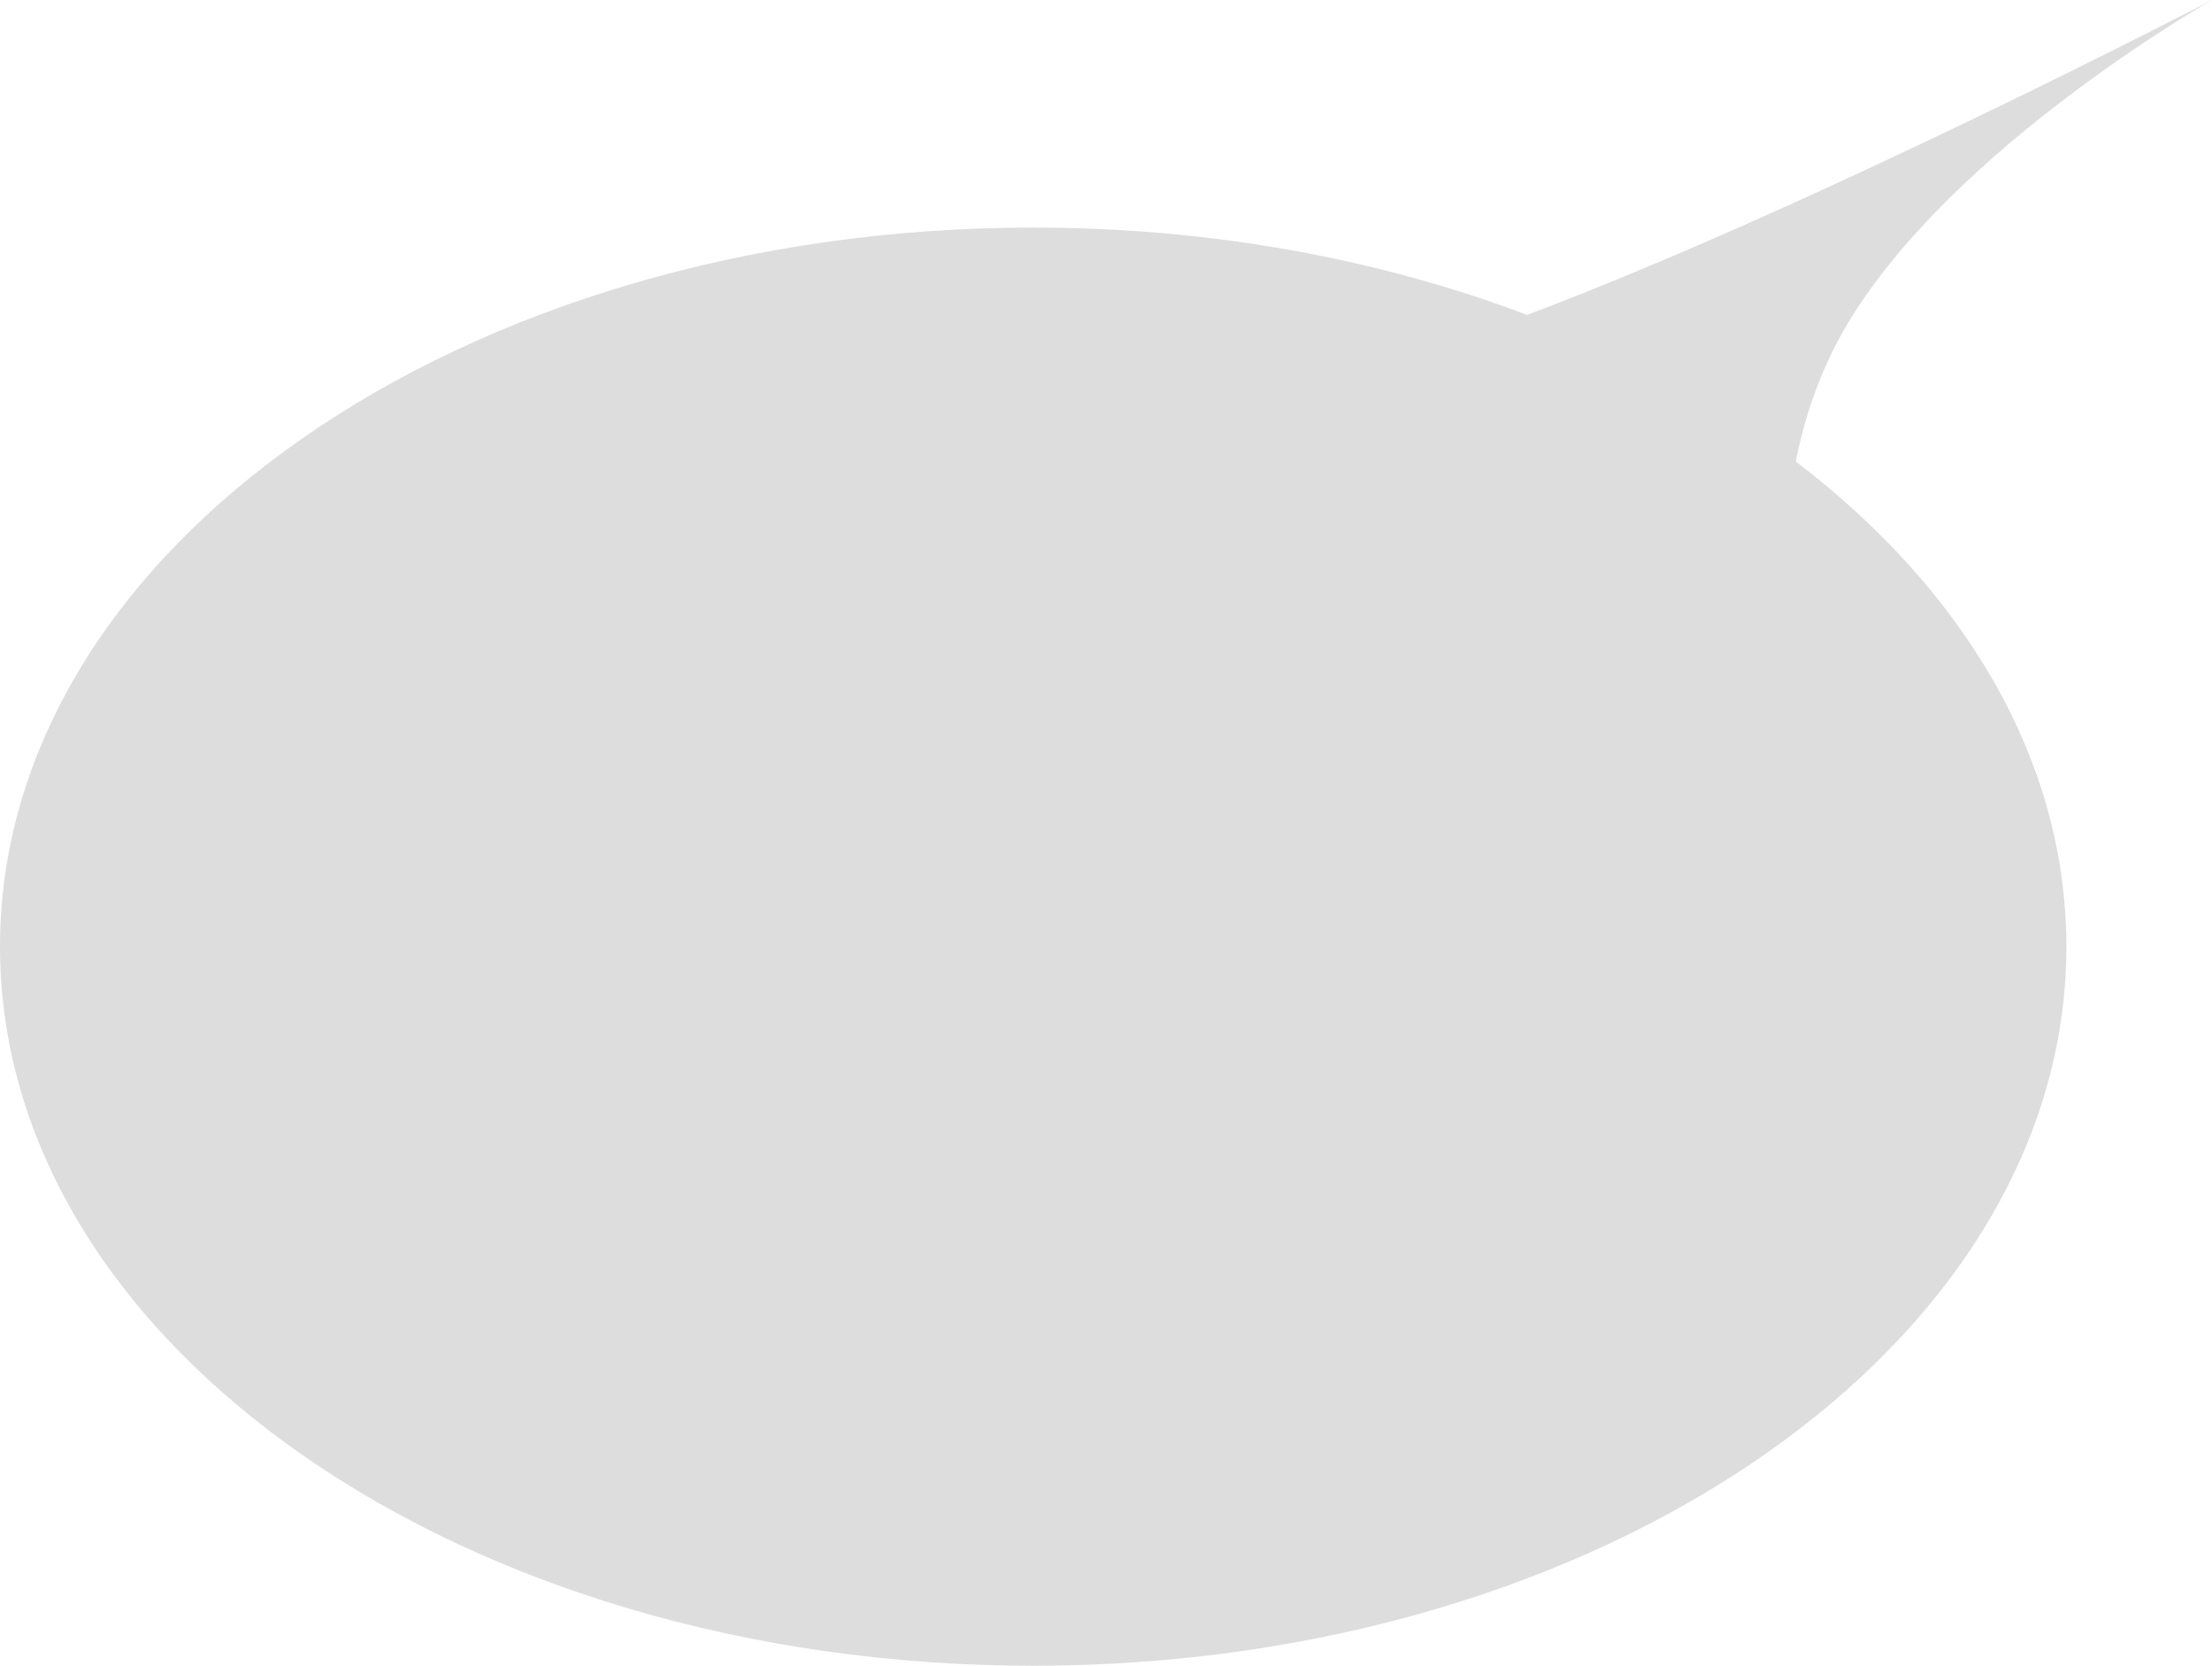 <svg xmlns="http://www.w3.org/2000/svg" version="1.0" width="284.602" height="214.331" viewBox="0 0 81.306 61.23"><path d="M37.976 61.23C17.003 61.23 0 49.395 0 34.798 0 20.2 17.003 8.365 37.976 8.365c6.576 0 12.76 1.164 18.153 3.21C66.773 7.569 81.306 0 81.306 0S71.83 5.364 67.923 11.878c-.998 1.665-1.583 3.41-1.917 5.087 6.176 4.7 9.947 10.96 9.947 17.833 0 14.597-17.003 26.432-37.977 26.432" fill="#ddd"/></svg>